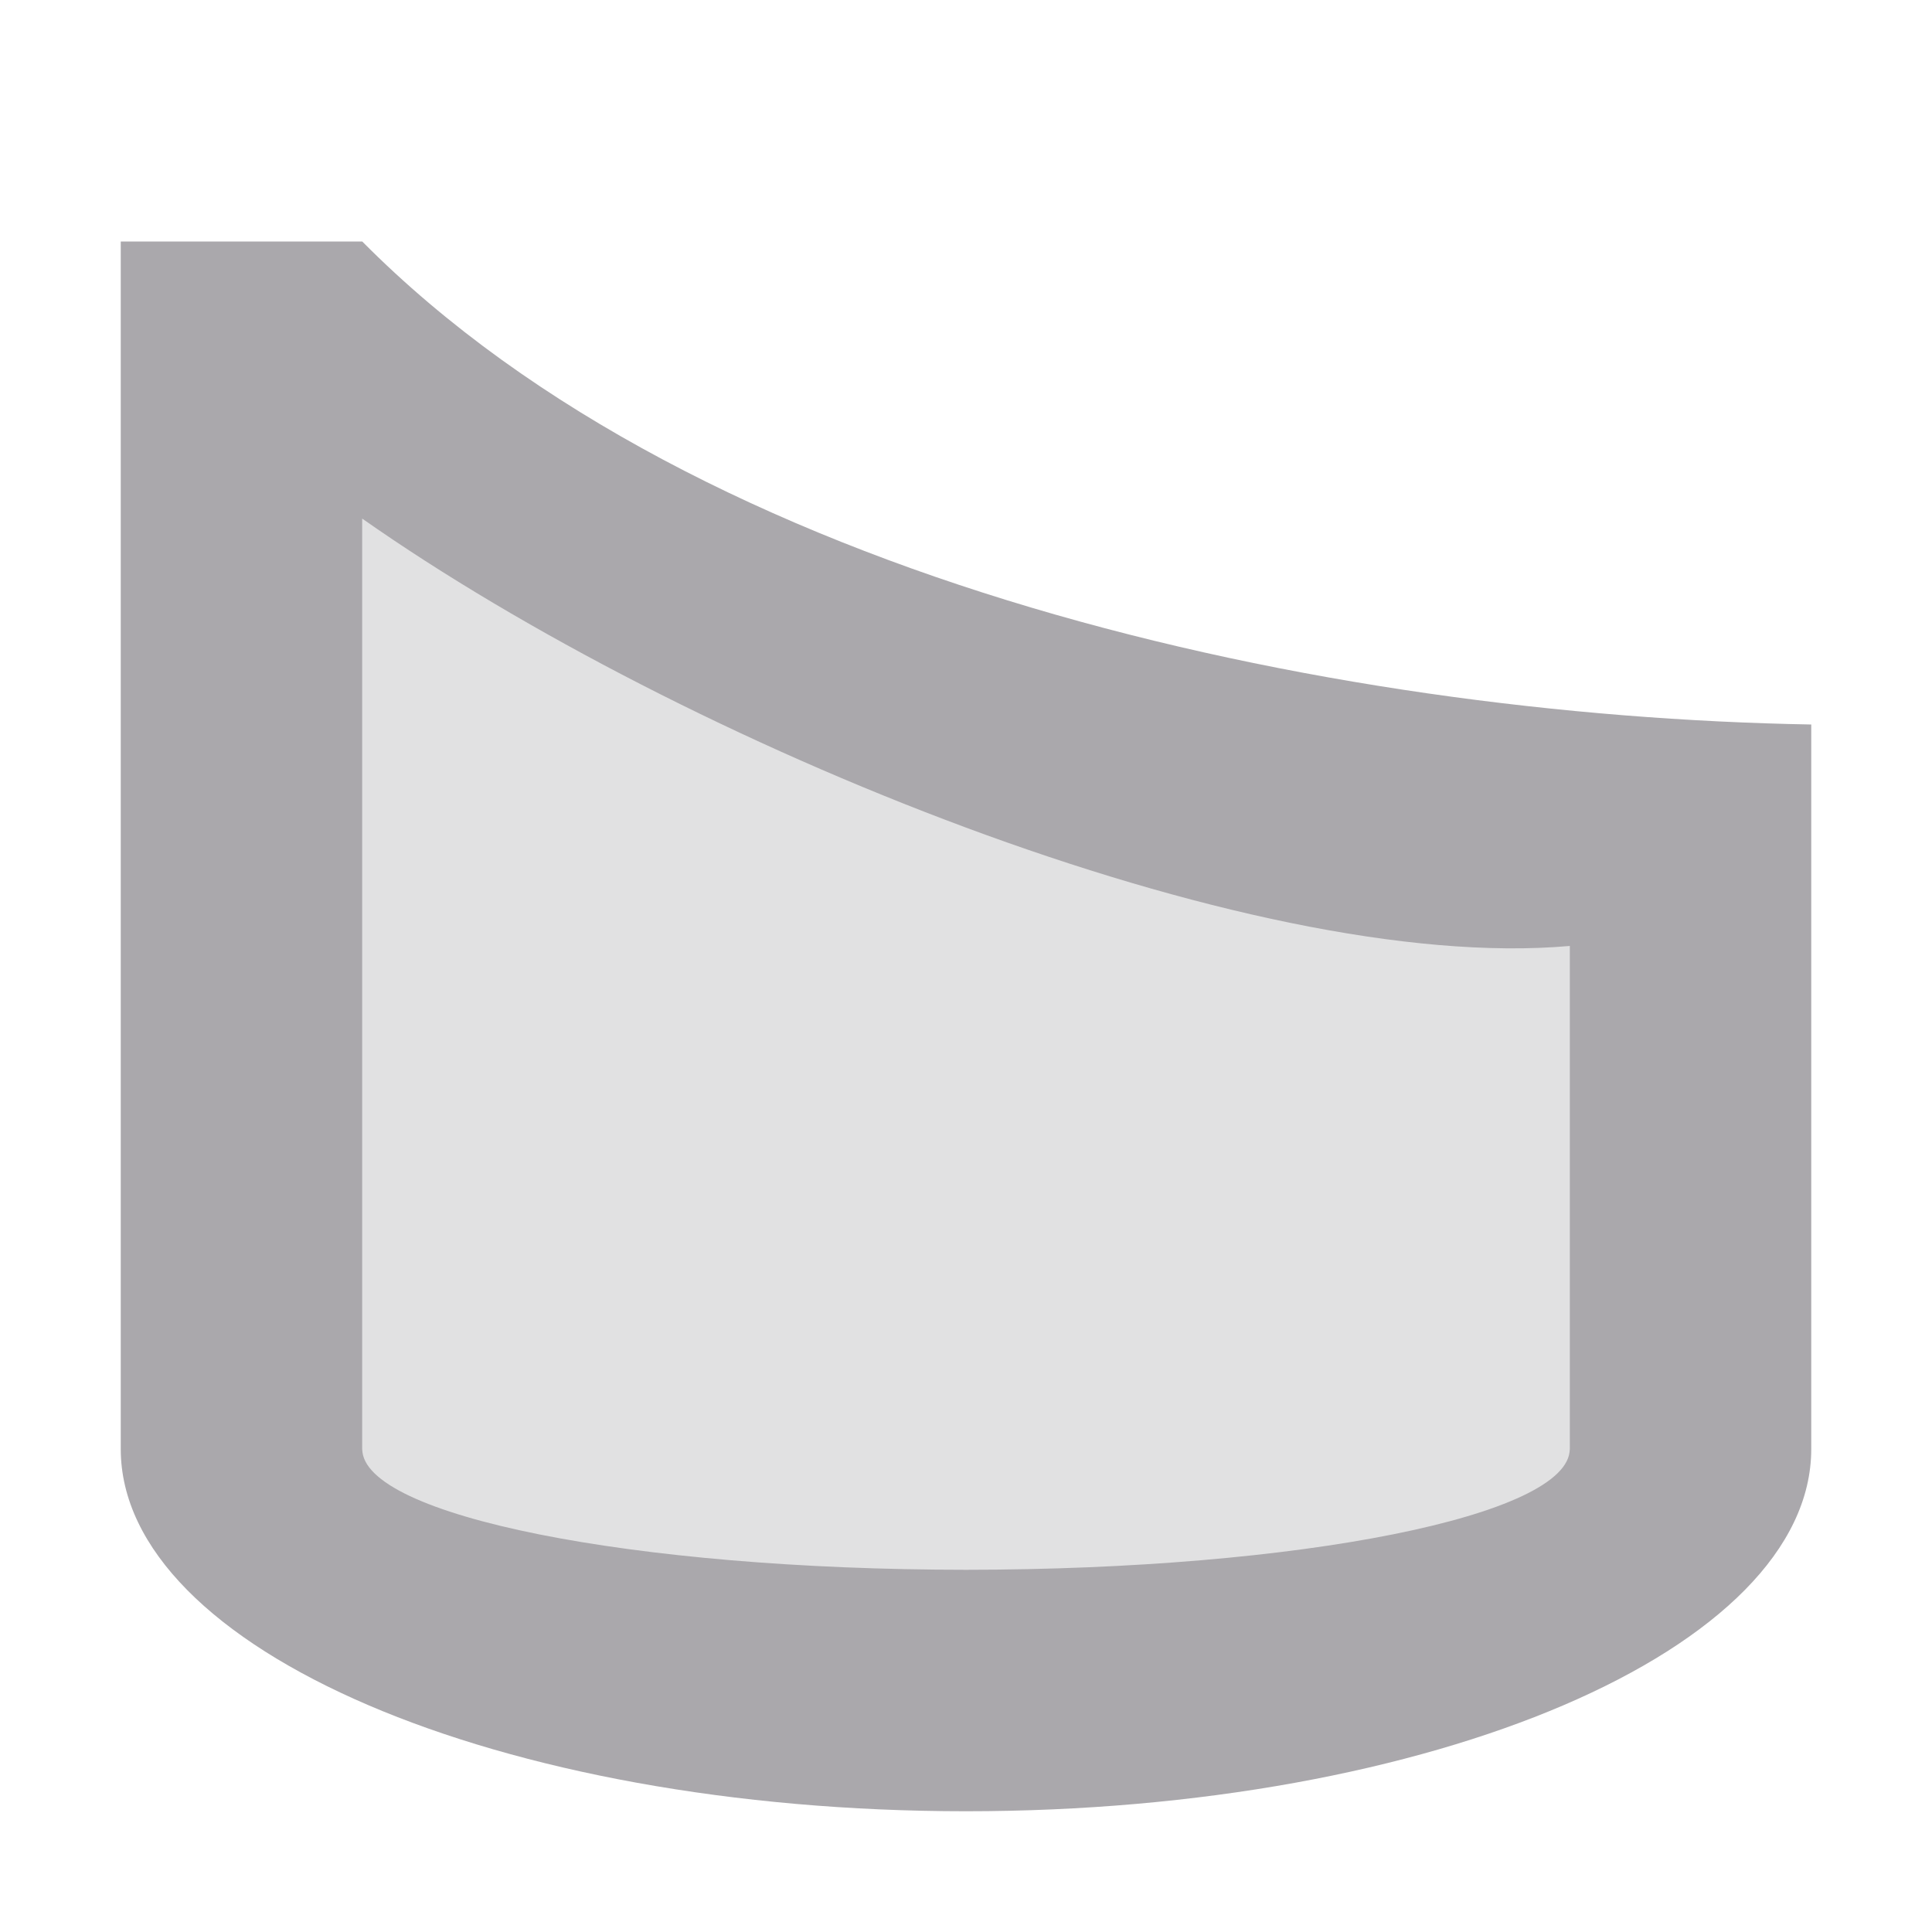 <svg viewBox="0 0 16 16" xmlns="http://www.w3.org/2000/svg"><g fill="#aaa8ac"><path d="m3 3.475v9.525h10v-6z" opacity=".35"/><path d="m1 2v10c0 1.657 3.134 3 7 3 3.866 0 7-1.343 7-3v-6c-4.019-.071-9.201-1.176-12-4zm2 2.295c2.66 1.867 7.335 3.775 10 3.539v4.166c0 .552-2.239 1-5 1-2.761 0-5-.448-5-1z"/></g></svg>